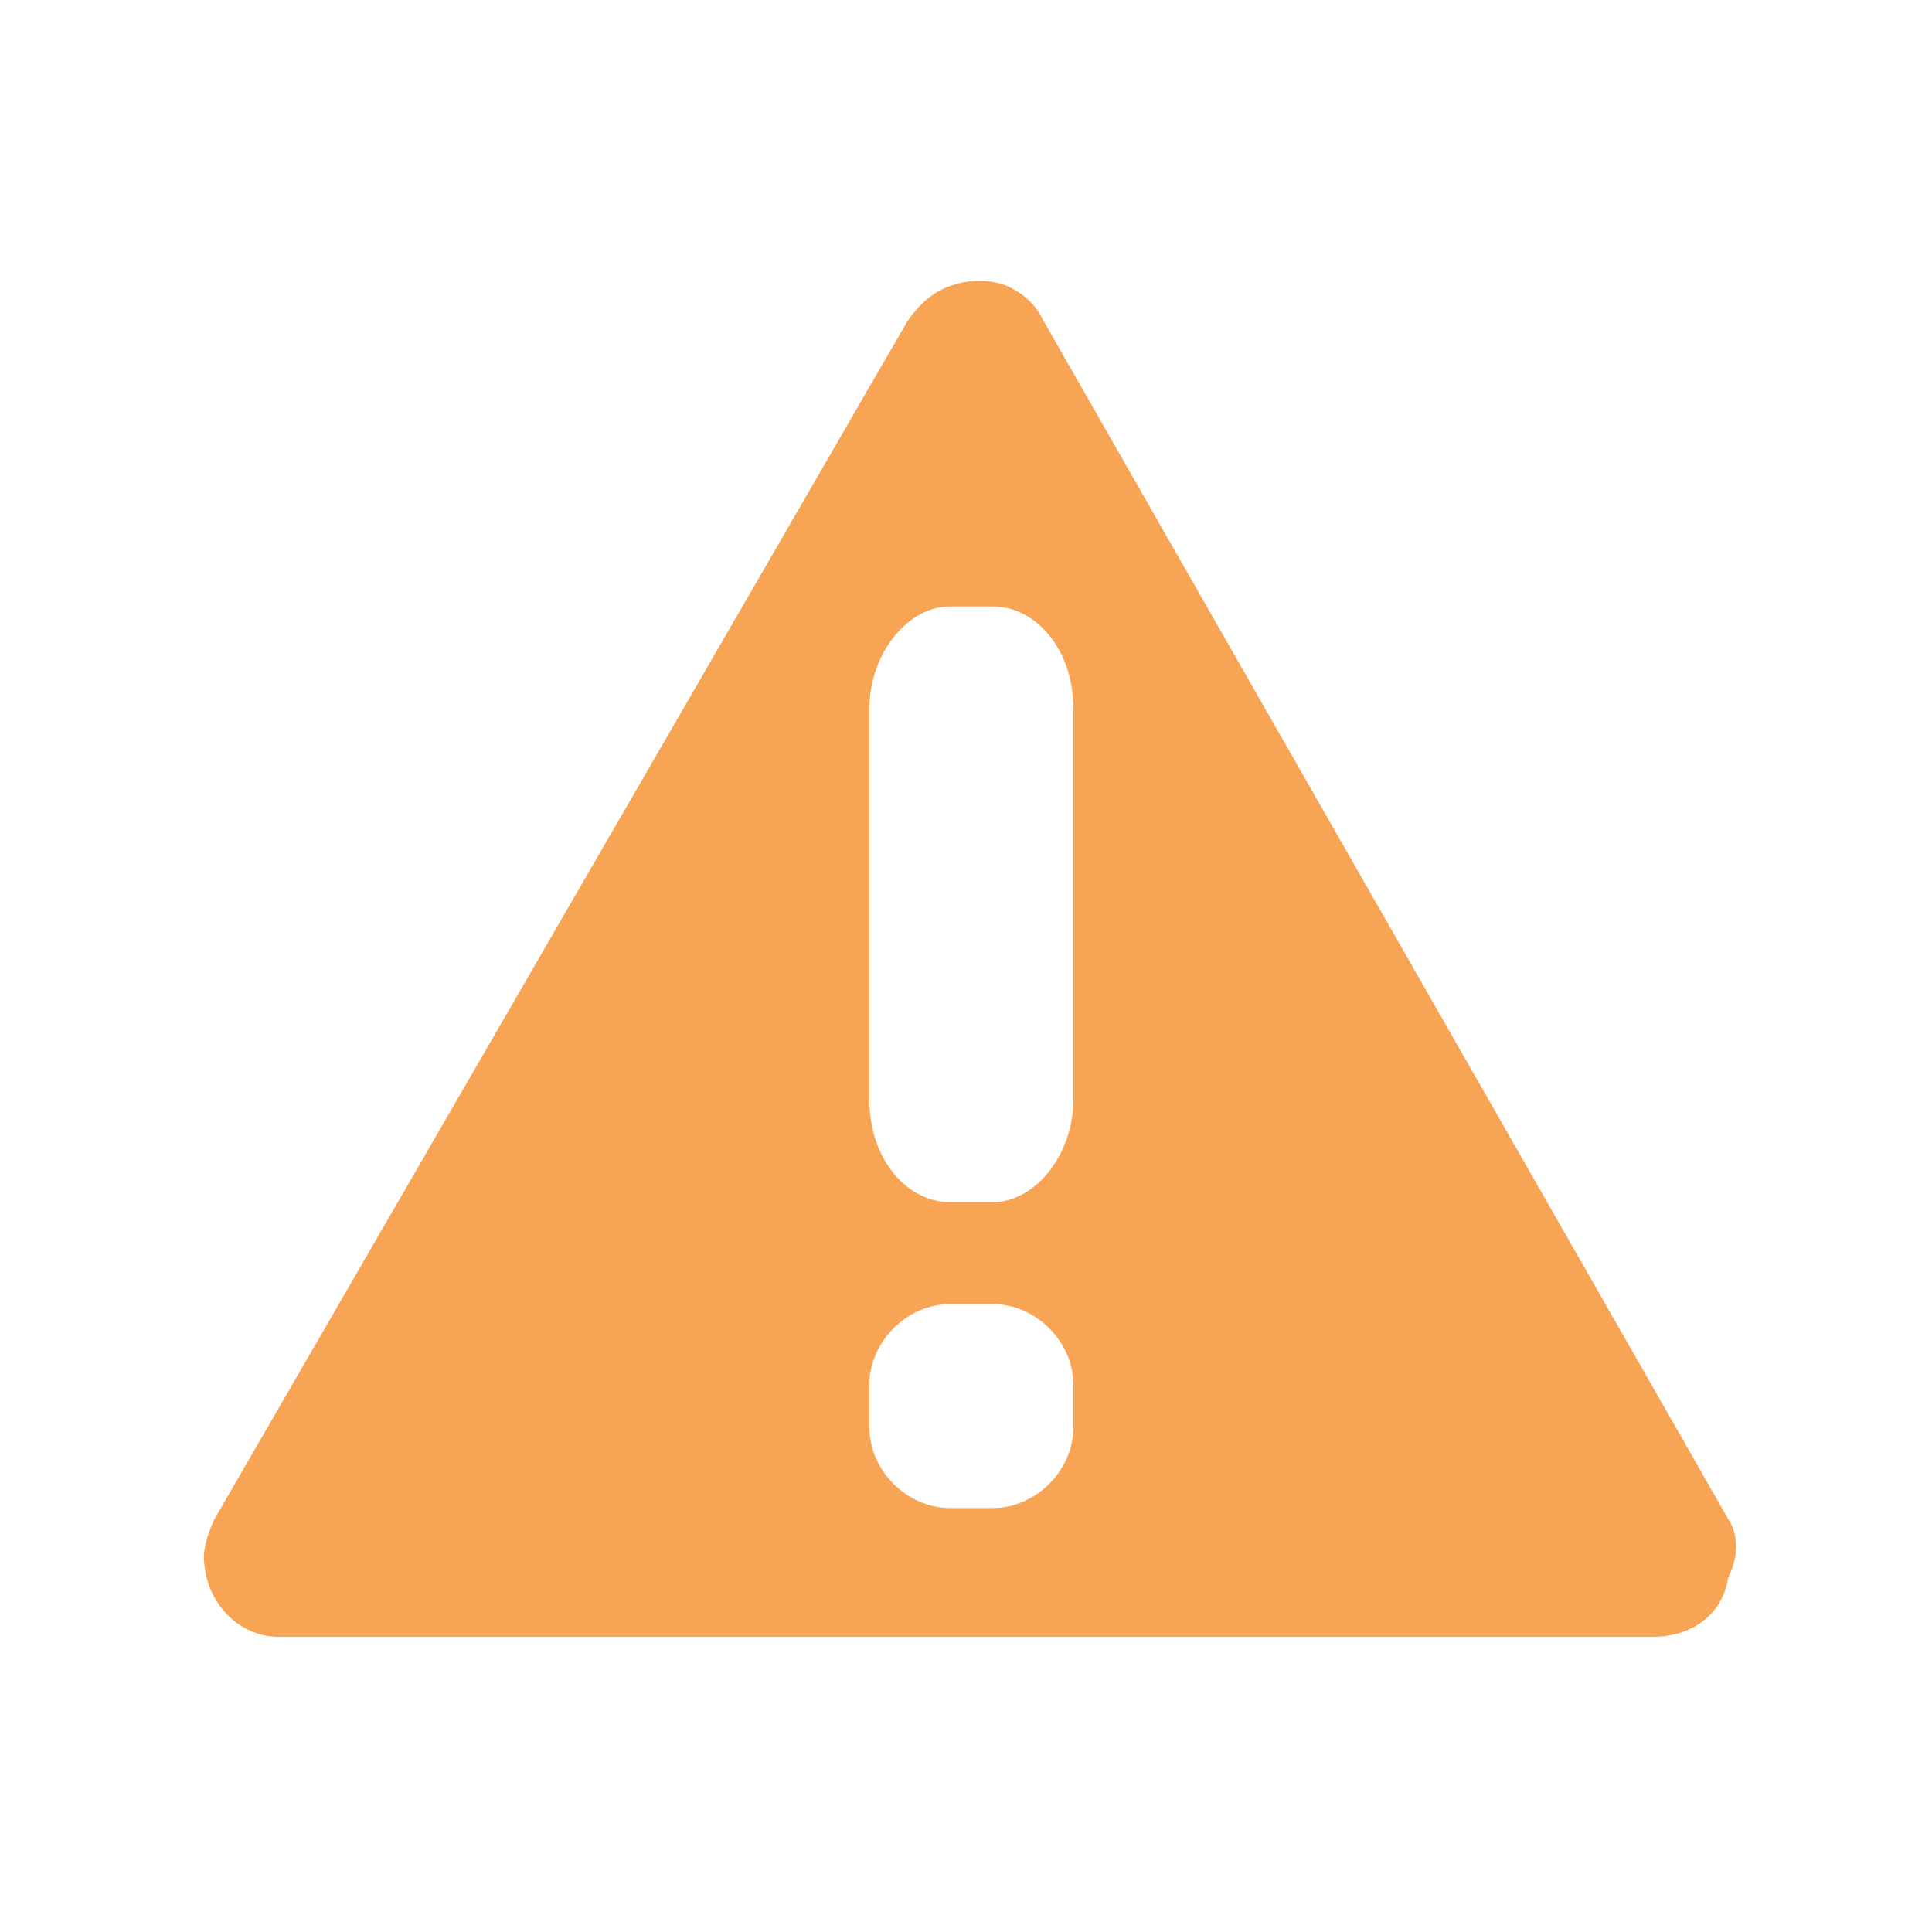 <?xml version="1.0" encoding="utf-8"?>
<!-- Generator: Adobe Illustrator 19.0.0, SVG Export Plug-In . SVG Version: 6.00 Build 0)  -->
<svg version="1.1" id="图层_1" xmlns="http://www.w3.org/2000/svg" xmlns:xlink="http://www.w3.org/1999/xlink" x="0px" y="0px"
	 viewBox="0 0 36 36" style="enable-background:new -9 11 16 16;" xml:space="preserve">
	<path fill="#f7a455" class="cls-1" d="M32.2,28.3L19.4,5.9c-0.1-0.2-0.3-0.4-0.5-0.5c-0.3-0.2-0.8-0.2-1.1-0.1
      c-0.4,0.1-0.7,0.4-0.9,0.7L4,28.3c-0.1,0.2-0.2,0.5-0.2,0.7c0,0.8,0.6,1.5,1.4,1.5c0,0,0,0,0,0h25.6c0.7,0,1.3-0.4,1.4-1.1
      C32.4,29,32.4,28.6,32.2,28.3z M20,26.6c0,0.8-0.7,1.5-1.5,1.5h-0.8c-0.8,0-1.5-0.7-1.5-1.5v-0.8c0-0.8,0.7-1.5,1.5-1.5h0.8
      c0.8,0,1.5,0.7,1.5,1.5V26.6z M20,20.5c0,1-0.7,1.9-1.5,1.9h-0.8c-0.8,0-1.5-0.8-1.5-1.9v-7.3c0-1,0.7-1.9,1.5-1.9h0.8
      c0.8,0,1.5,0.8,1.5,1.9V20.5z"></path>
</svg>